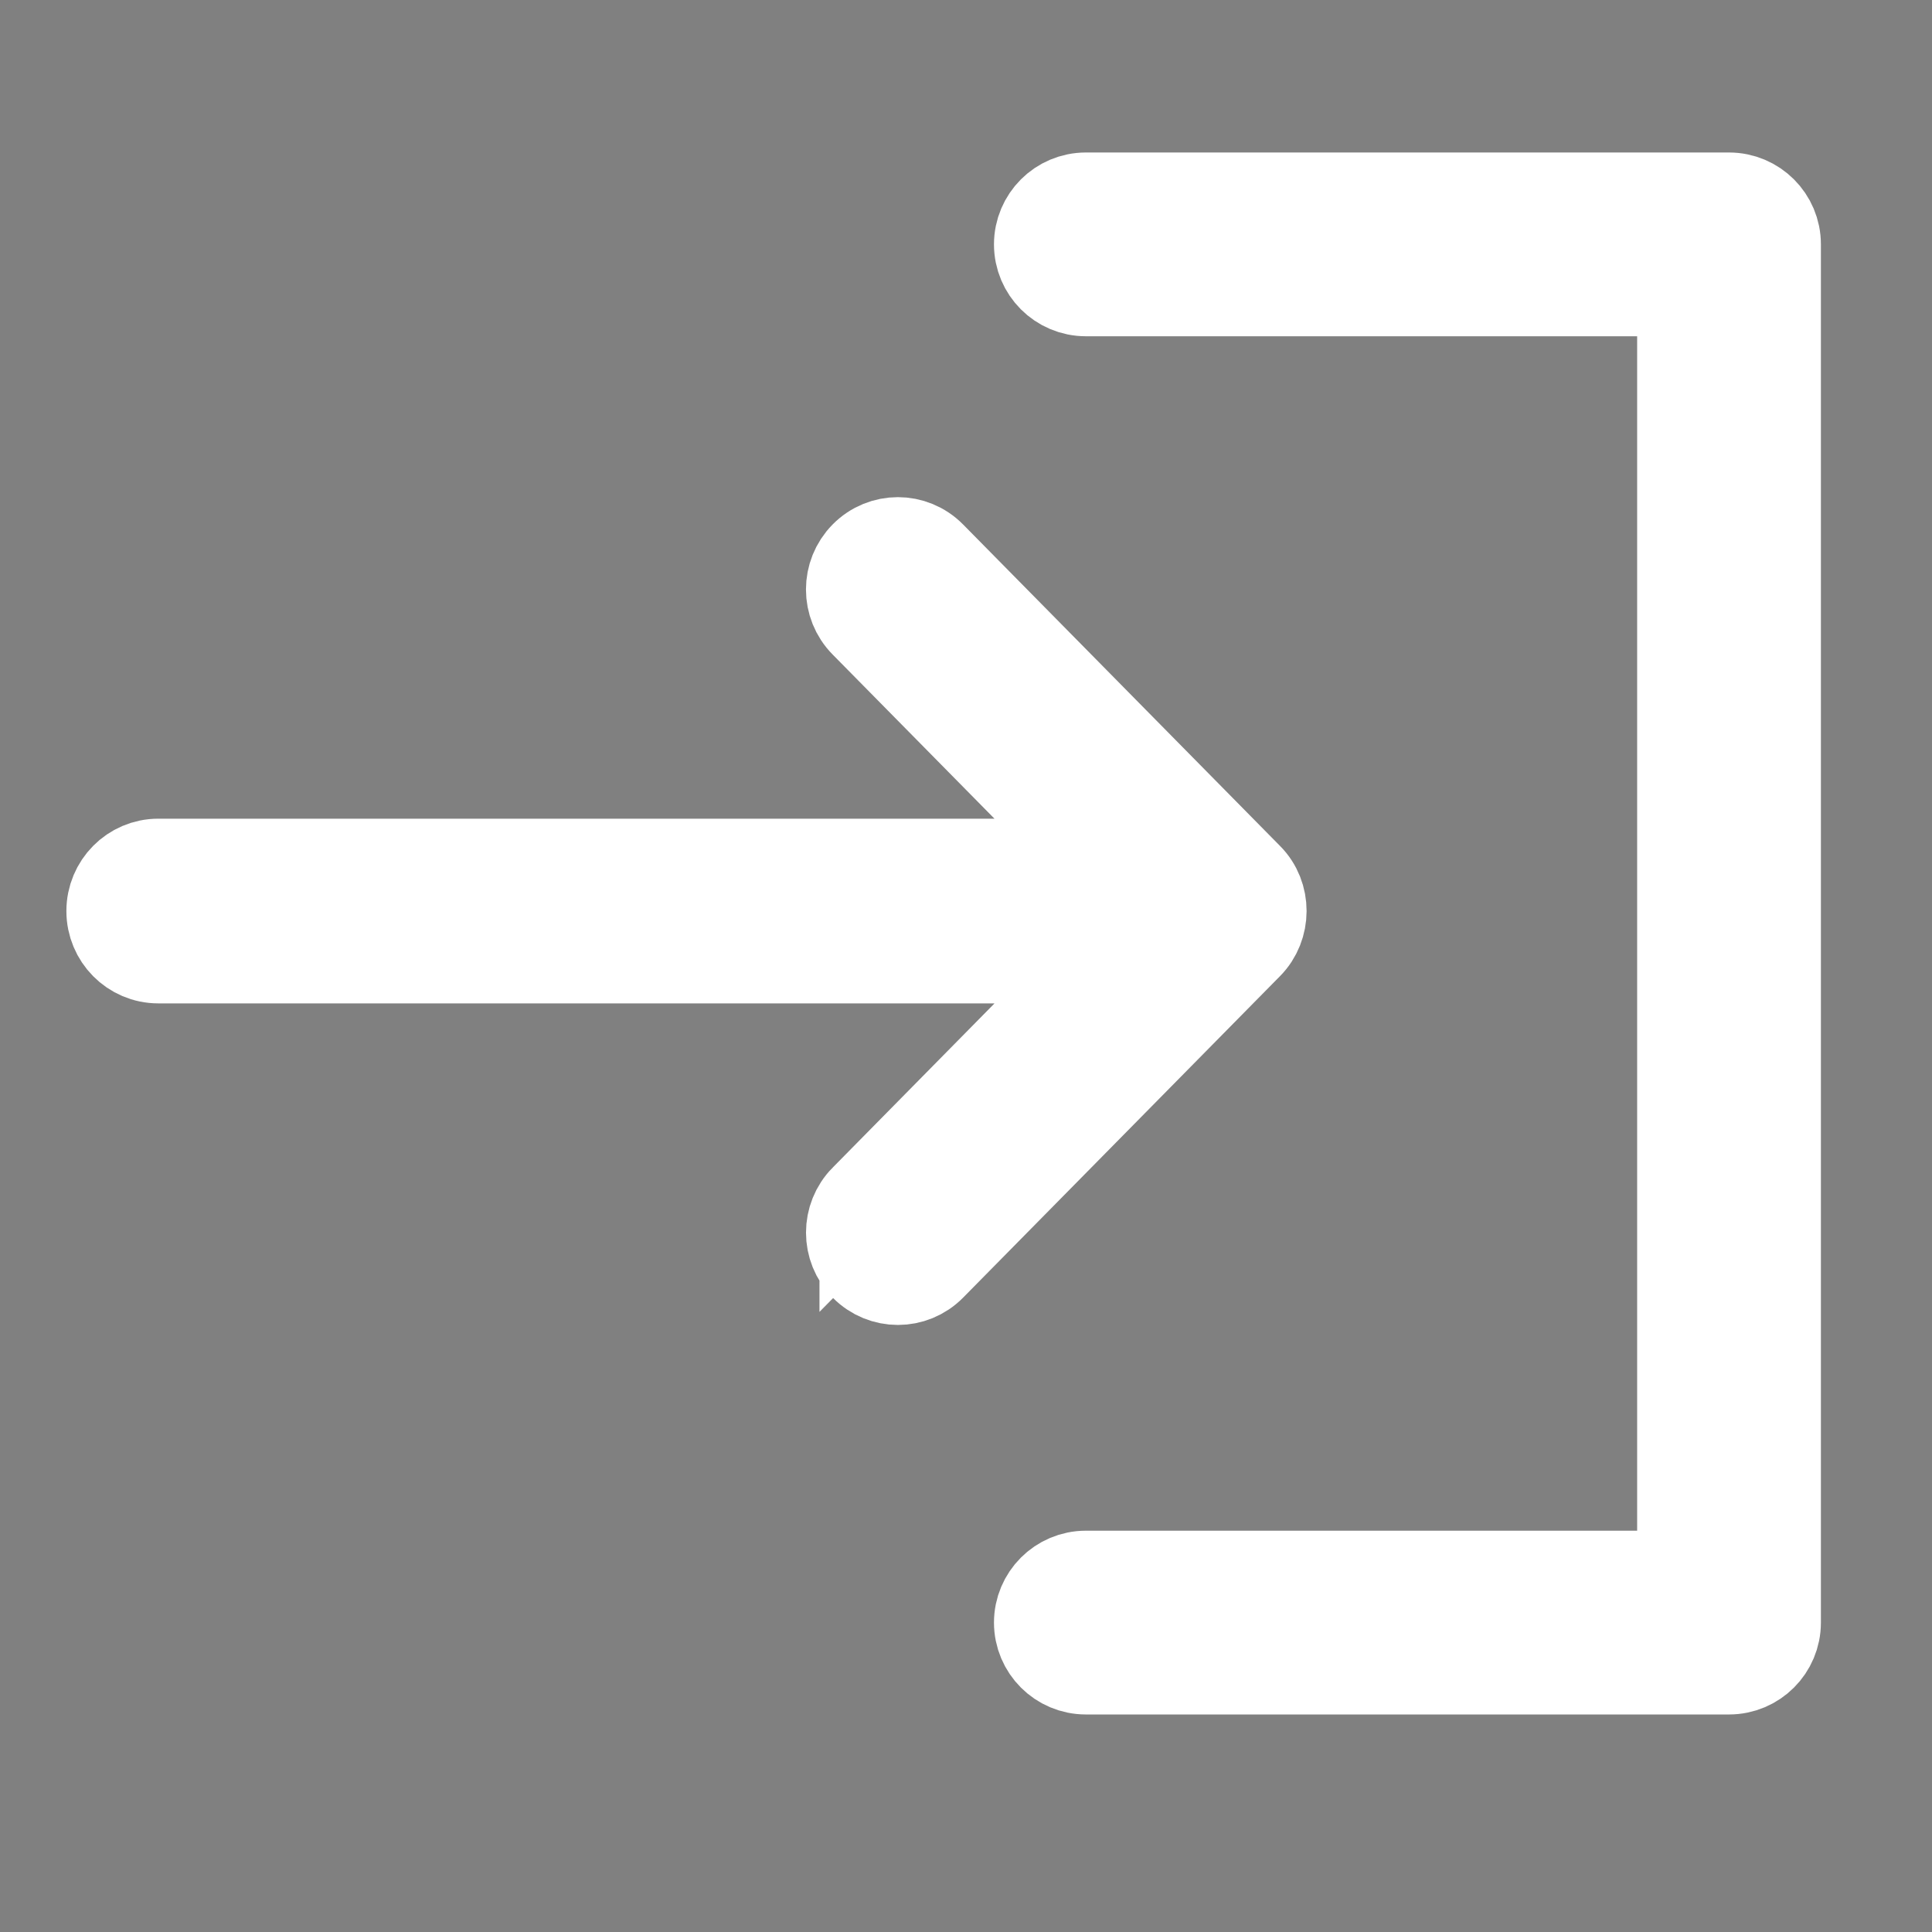 <?xml version="1.0" encoding="UTF-8" standalone="no"?>
<!-- Created with Inkscape (http://www.inkscape.org/) -->

<svg
   xmlns:dc="http://purl.org/dc/elements/1.1/"
   xmlns:cc="http://creativecommons.org/ns#"
   xmlns:rdf="http://www.w3.org/1999/02/22-rdf-syntax-ns#"
   xmlns:svg="http://www.w3.org/2000/svg"
   xmlns="http://www.w3.org/2000/svg"
   xmlns:sodipodi="http://sodipodi.sourceforge.net/DTD/sodipodi-0.dtd"
   xmlns:inkscape="http://www.inkscape.org/namespaces/inkscape"
   width="100"
   height="100"
   viewBox="0 0 100 100"
   id="svg5269"
   version="1.1"
   inkscape:version="0.91 r13725"
   sodipodi:docname="login.svg">
  <rect x="0" y="0" width="100" height="100" fill="#808080" stroke="none"/>
  <defs
     id="defs5271" />
  <sodipodi:namedview
     id="base"
     pagecolor="#ffffff"
     bordercolor="#666666"
     borderopacity="1.0"
     inkscape:pageopacity="0.0"
     inkscape:pageshadow="2"
     inkscape:zoom="2.8"
     inkscape:cx="19.784196"
     inkscape:cy="36.557042"
     inkscape:document-units="px"
     inkscape:current-layer="layer1"
     showgrid="false"
     units="px"
     inkscape:window-width="1366"
     inkscape:window-height="704"
     inkscape:window-x="0"
     inkscape:window-y="27"
     inkscape:window-maximized="1" />
  <g
     inkscape:label="Layer 1"
     inkscape:groupmode="layer"
     id="layer1"
     transform="translate(0,-952.362)">
    <path
       id="path9380"
       d="m 89.494,962.633 -33.29,0 c -1.313,0 -2.378,1.065 -2.378,2.378 0,1.313 1.065,2.378 2.378,2.378 l 30.912,0 0,66.58 -30.912,0 c -1.313,0 -2.378,1.065 -2.378,2.378 0,1.313 1.065,2.378 2.378,2.378 l 33.29,0 c 1.313,0 2.378,-1.065 2.378,-2.378 l 0,-71.336 c 0,-1.313 -1.065,-2.378 -2.378,-2.378 z"
       inkscape:connector-curvature="0"
       style="fill:#ffffff;stroke:#ffffff;stroke-width:4.756;stroke-miterlimit:4;stroke-dasharray:none;stroke-opacity:1;fill-opacity:1" />
    <path
       id="path9382"
       d="m 44.794,1014.463 c -0.93,0.939 -0.93,2.459 0,3.396 0.93,0.939 2.435,0.939 3.362,0 l 16.405,-16.643 c 0.915,-0.925 0.925,-2.473 0,-3.398 L 48.154,981.176 c -0.93,-0.939 -2.435,-0.937 -3.362,0 -0.93,0.937 -0.93,2.459 0,3.396 l 12.365,12.543 -48.965,0 c -1.313,0 -2.378,1.075 -2.378,2.402 0,1.327 1.065,2.402 2.378,2.402 l 48.967,0 -12.365,12.546 z"
       inkscape:connector-curvature="0"
       style="fill:#ffffff;stroke:#ffffff;stroke-width:4.756;stroke-miterlimit:4;stroke-dasharray:none;stroke-opacity:1;fill-opacity:1" />
    <rect
       style="opacity:1;fill:#05376c;fill-opacity:1;stroke:none;stroke-width:5;stroke-miterlimit:4;stroke-dasharray:none"
       id="rect4135"
       width="12.5"
       height="21.071"
       x="-70.179"
       y="999.862" />
    <rect
       y="999.505"
       x="-52.321"
       height="21.071"
       width="12.5"
       id="rect4160"
       style="opacity:1;fill:#03abf4;fill-opacity:1;stroke:none;stroke-width:5;stroke-miterlimit:4;stroke-dasharray:none" />
  </g>
</svg>
